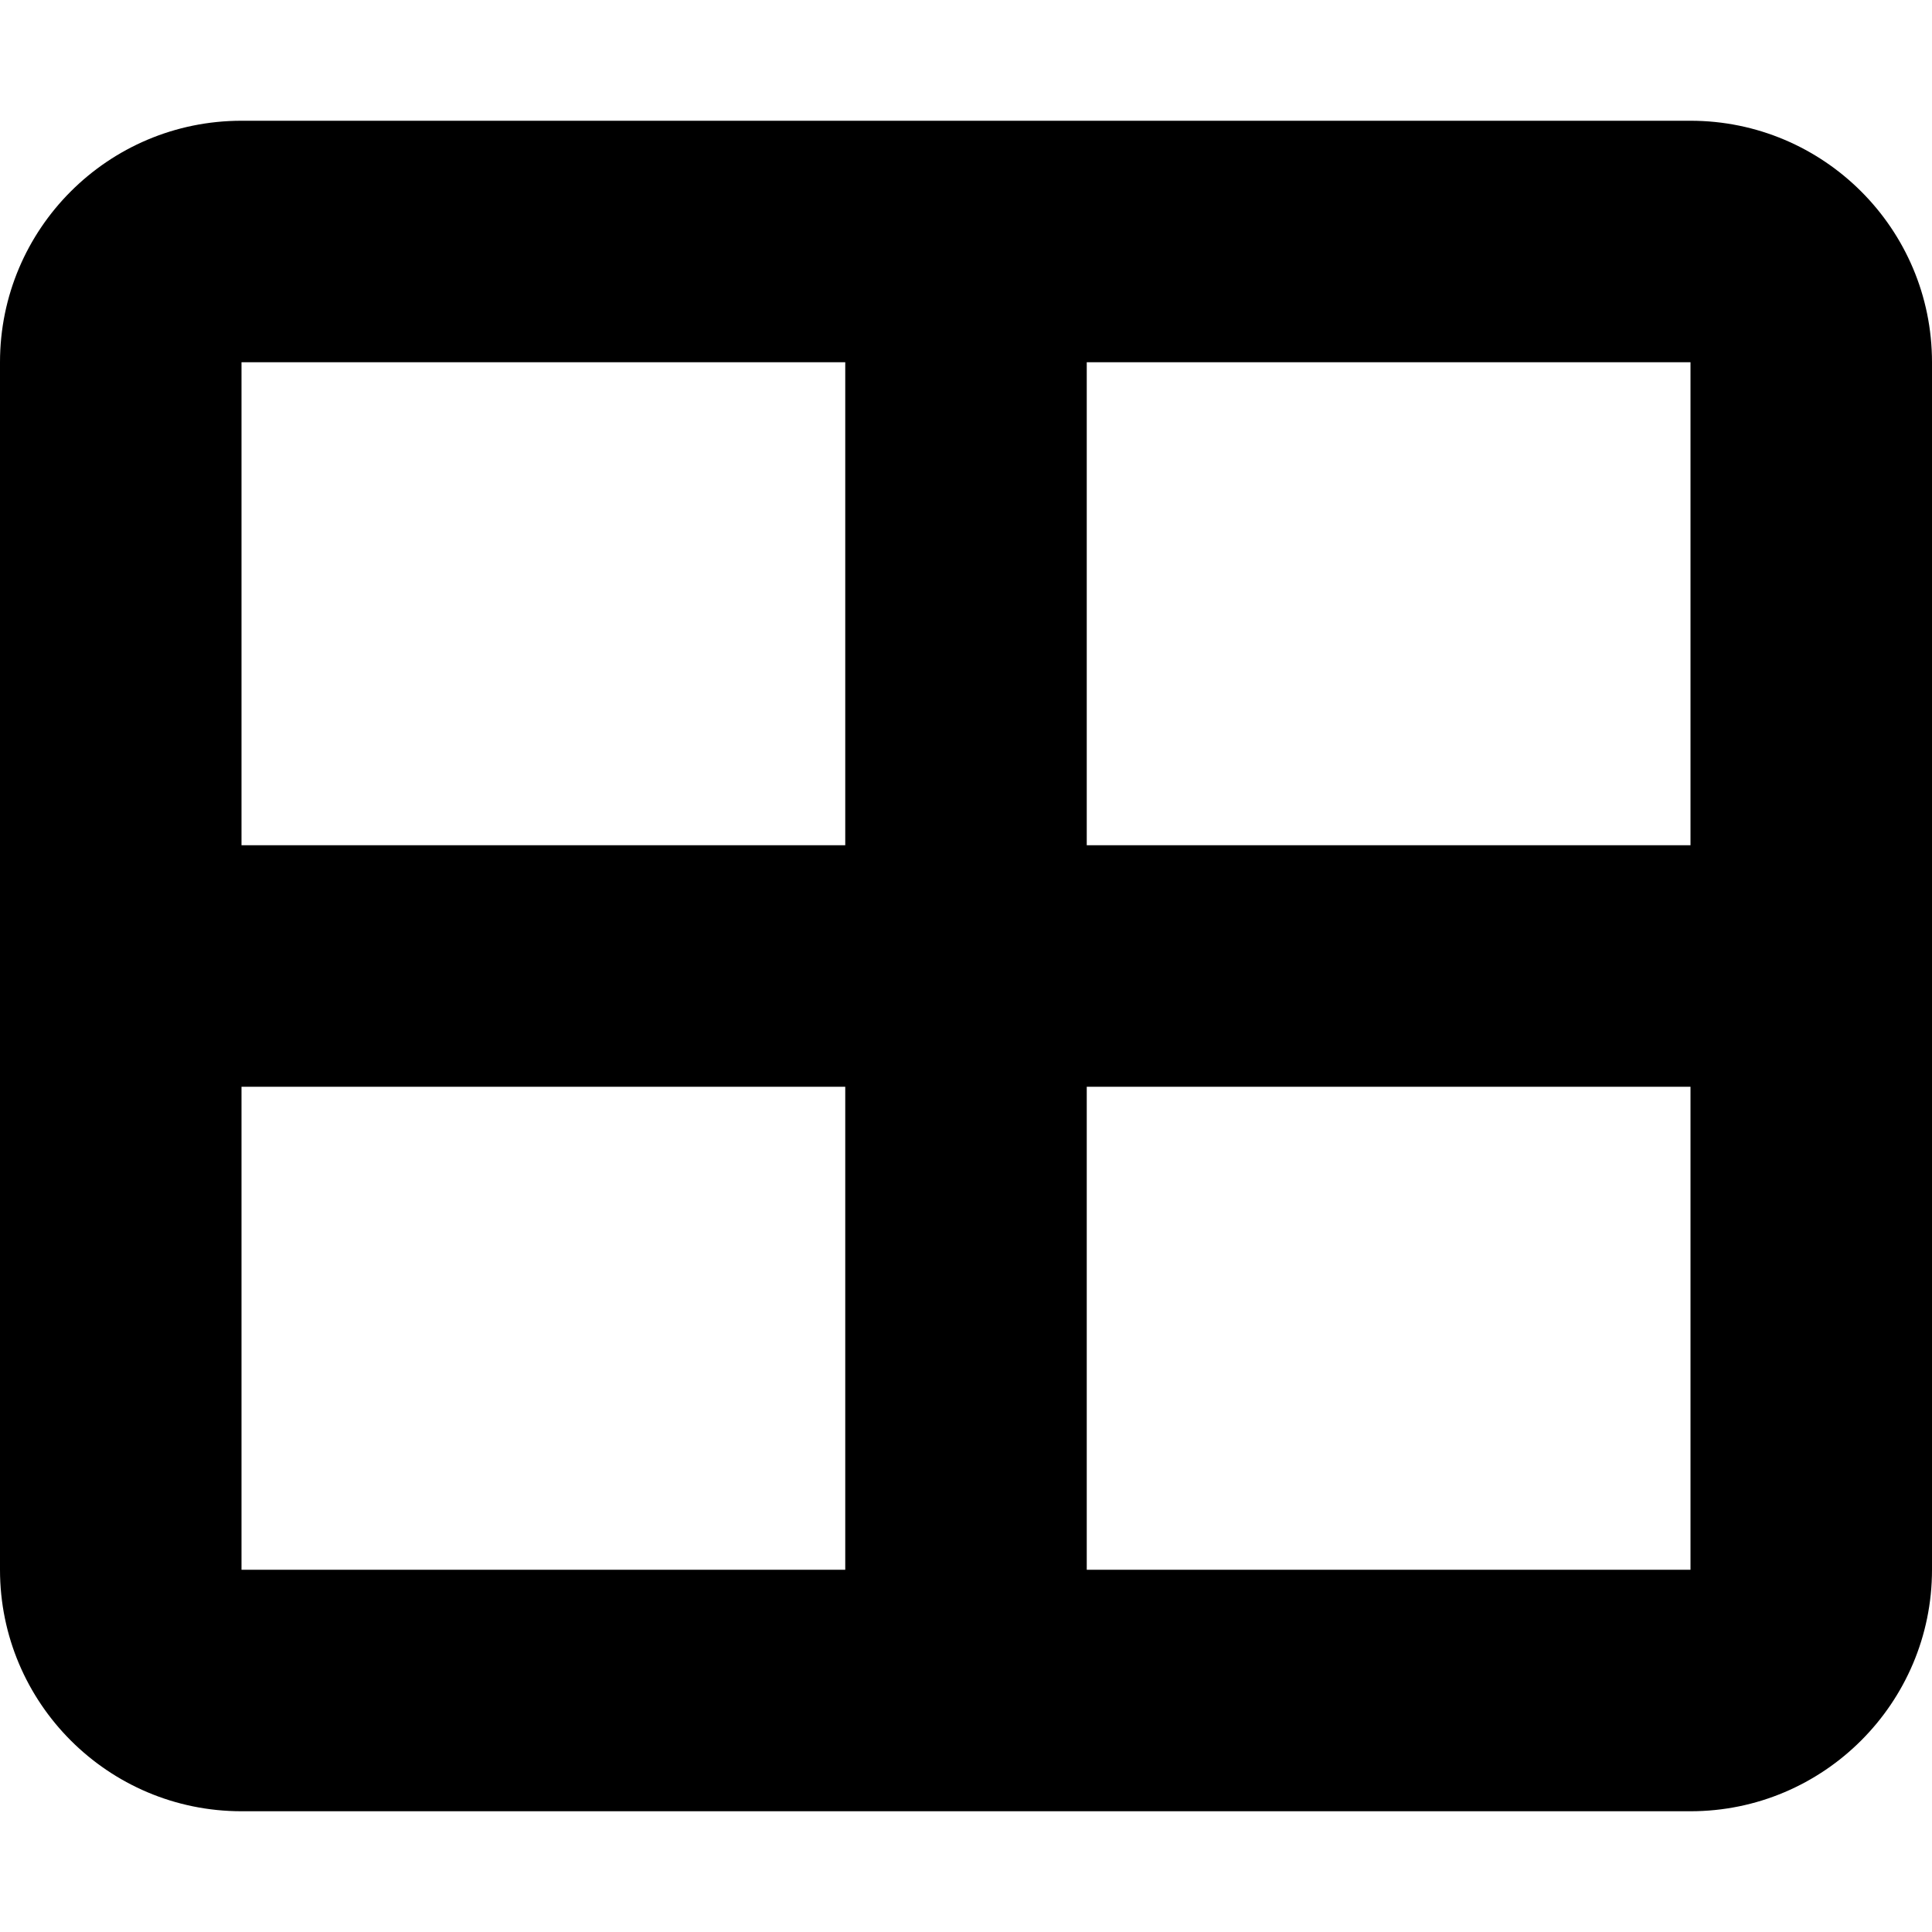 <svg xmlns="http://www.w3.org/2000/svg" viewBox="0 0 512 512" preserveAspectRatio="xMidYMid meet"><path d="M448 32c35.3 0 64 28.65 64 64v320c0 35.3-28.7 64-64 64H64c-35.35 0-64-28.7-64-64V96c0-35.35 28.65-64 64-64h384zm0 64H288v128h160V96zm0 192H288v128h160V288zm-224-64V96H64v128h160zM64 416h160V288H64v128z"/></svg>